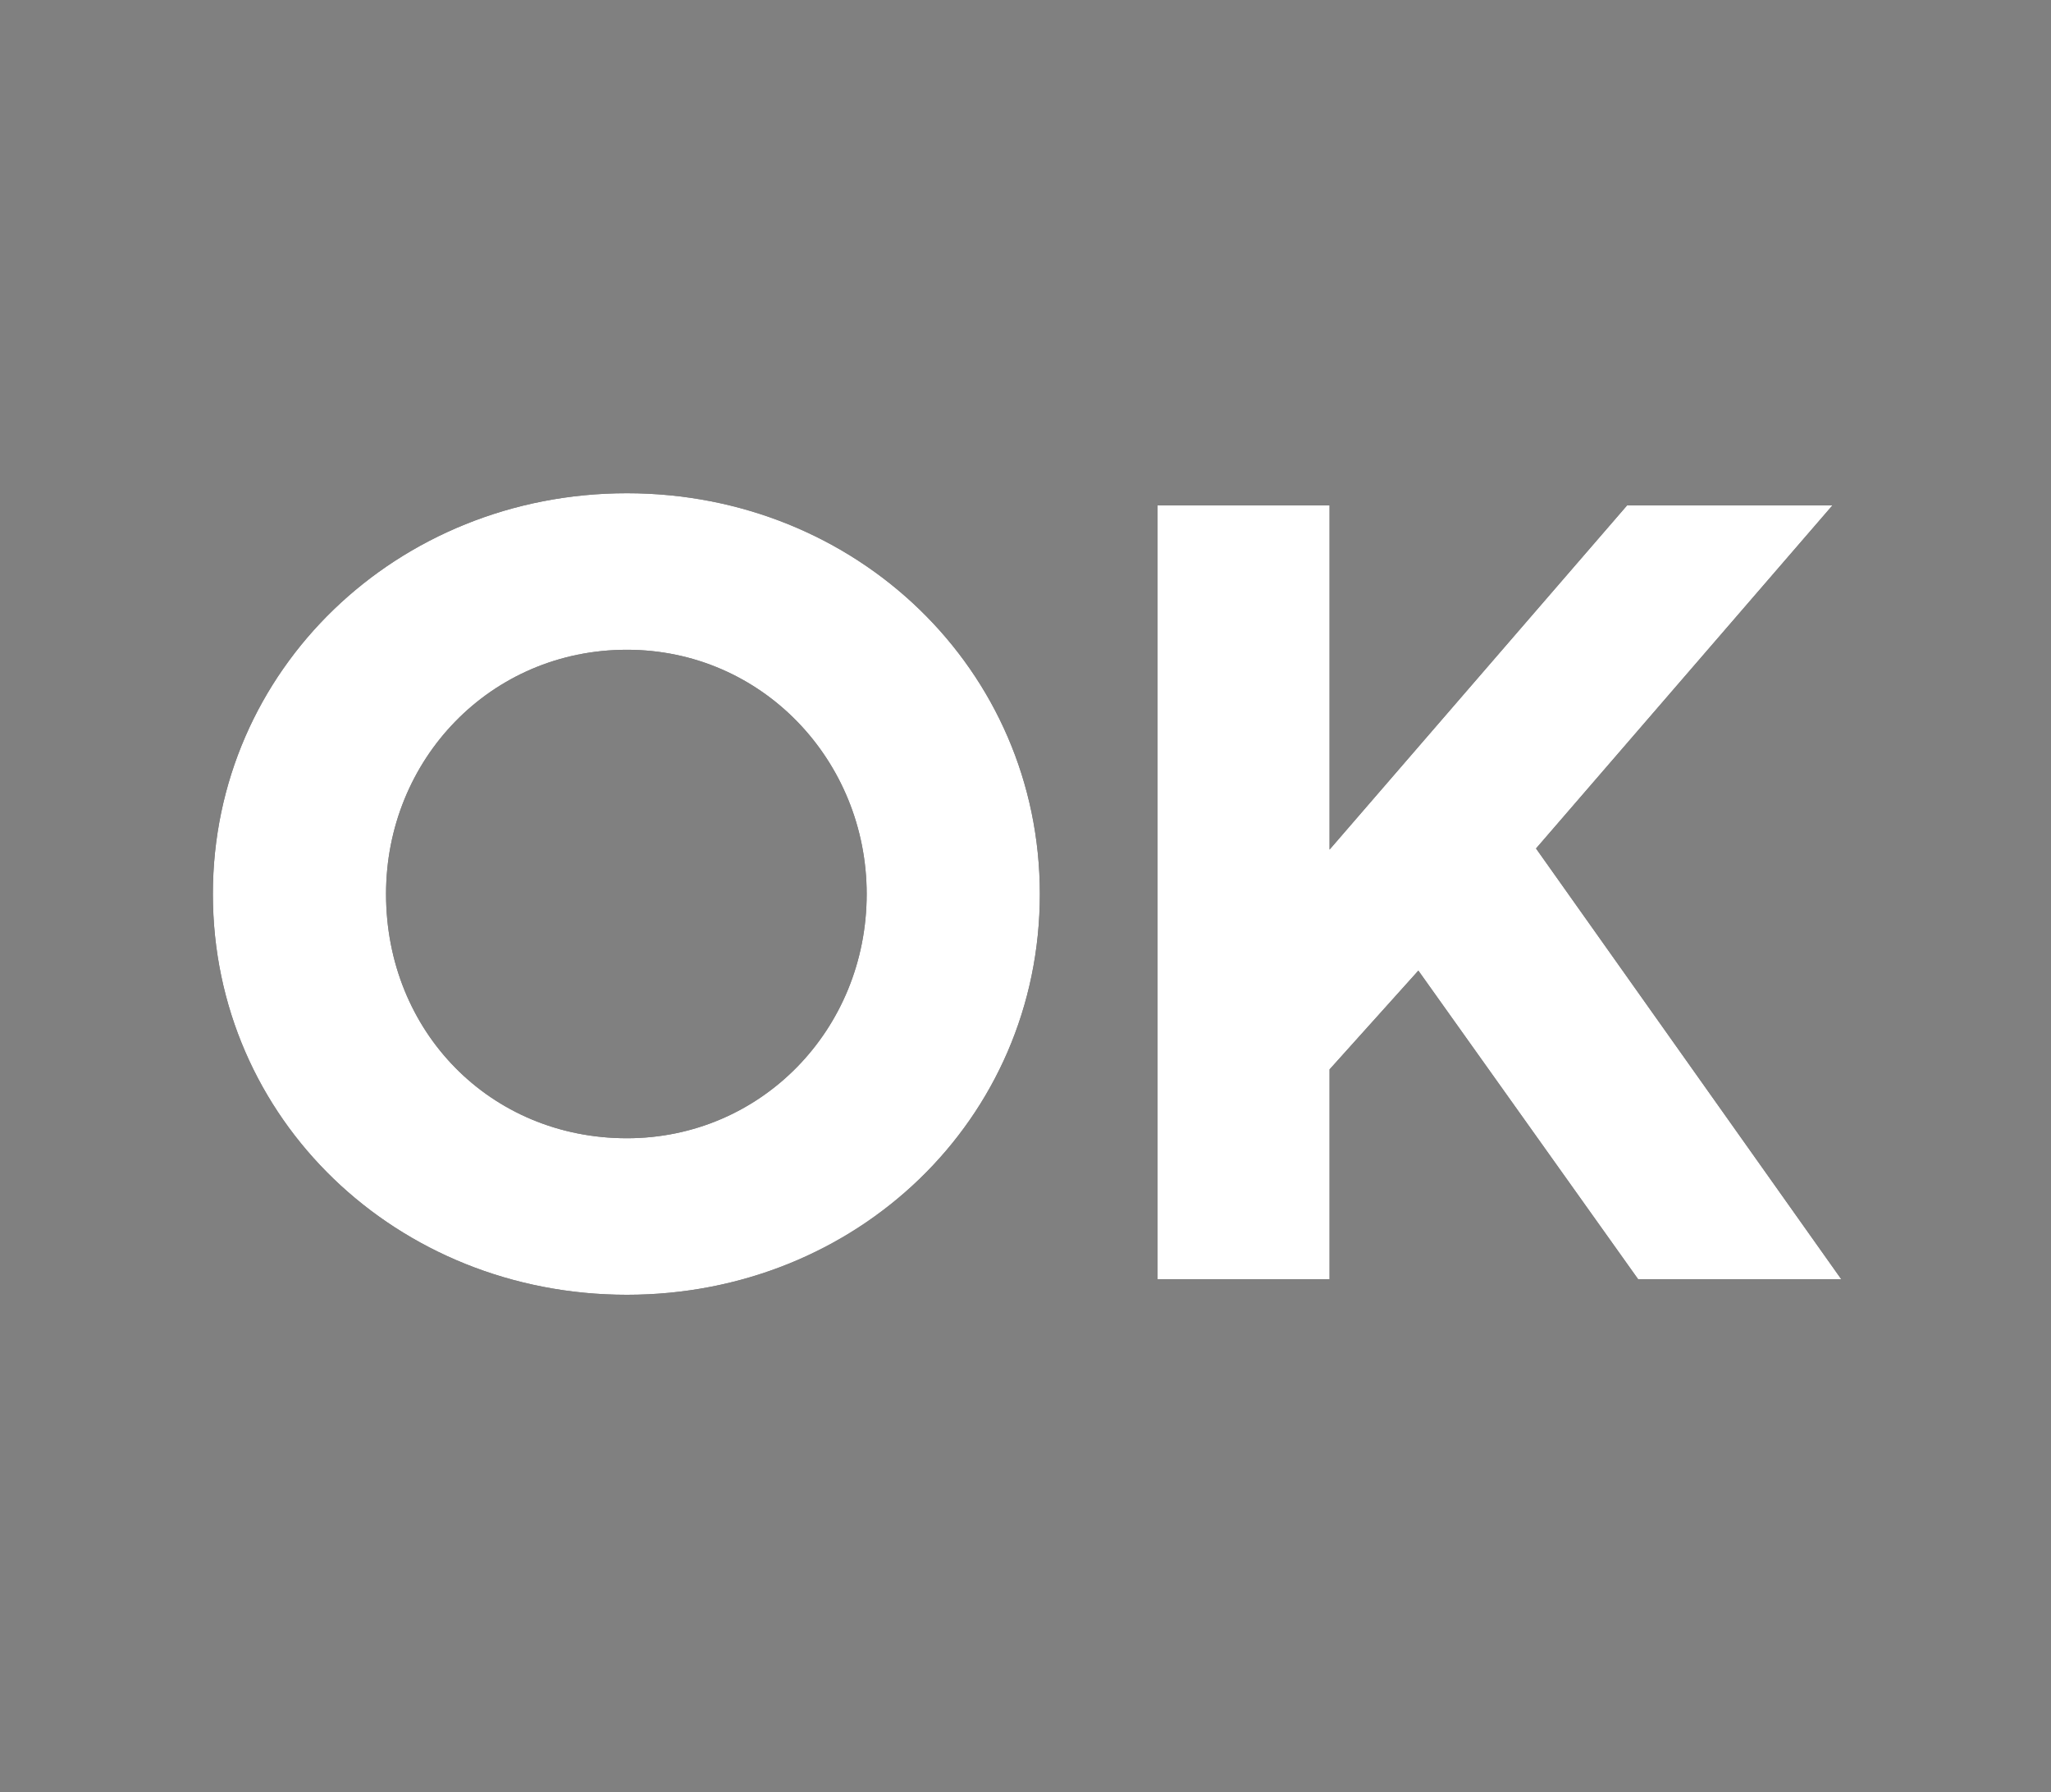 <?xml version="1.0" encoding="UTF-8"?>
<svg width="364px" height="318px" viewBox="0 0 364 318" version="1.1" xmlns="http://www.w3.org/2000/svg" xmlns:xlink="http://www.w3.org/1999/xlink">
    <rect x="0" y="0" width="364" height="318" fill="#808080" stroke="none"/>
    <title>done</title>
    <defs>
        <path d="M111.262,229.758 C152.041,229.758 184.546,198.632 184.546,158.641 C184.546,118.847 152.041,87.524 111.262,87.524 C70.483,87.524 37.781,118.847 37.781,158.641 C37.781,198.632 70.483,229.758 111.262,229.758 Z M111.262,201.981 C87.031,201.981 68.513,183.069 68.513,158.641 C68.513,134.804 87.031,115.301 111.262,115.301 C135.296,115.301 153.814,135.001 153.814,158.641 C153.814,182.675 135.099,201.981 111.262,201.981 Z M235.963,227 L235.963,189.767 L251.723,172.234 L290.729,227 L326.78,227 L272.605,150.564 L325.204,89.691 L288.759,89.691 L235.963,150.761 L235.963,89.691 L205.428,89.691 L205.428,227 L235.963,227 Z" id="path-1"></path>
    </defs>
    <g id="done" stroke="none" stroke-width="1" fill="none" fill-rule="evenodd">
        <g id="OK" fill-rule="nonzero">
            <use fill="#000000" xlink:href="#path-1"></use>
            <use fill="#FFFFFF" xlink:href="#path-1"></use>
        </g>
    </g>
</svg>